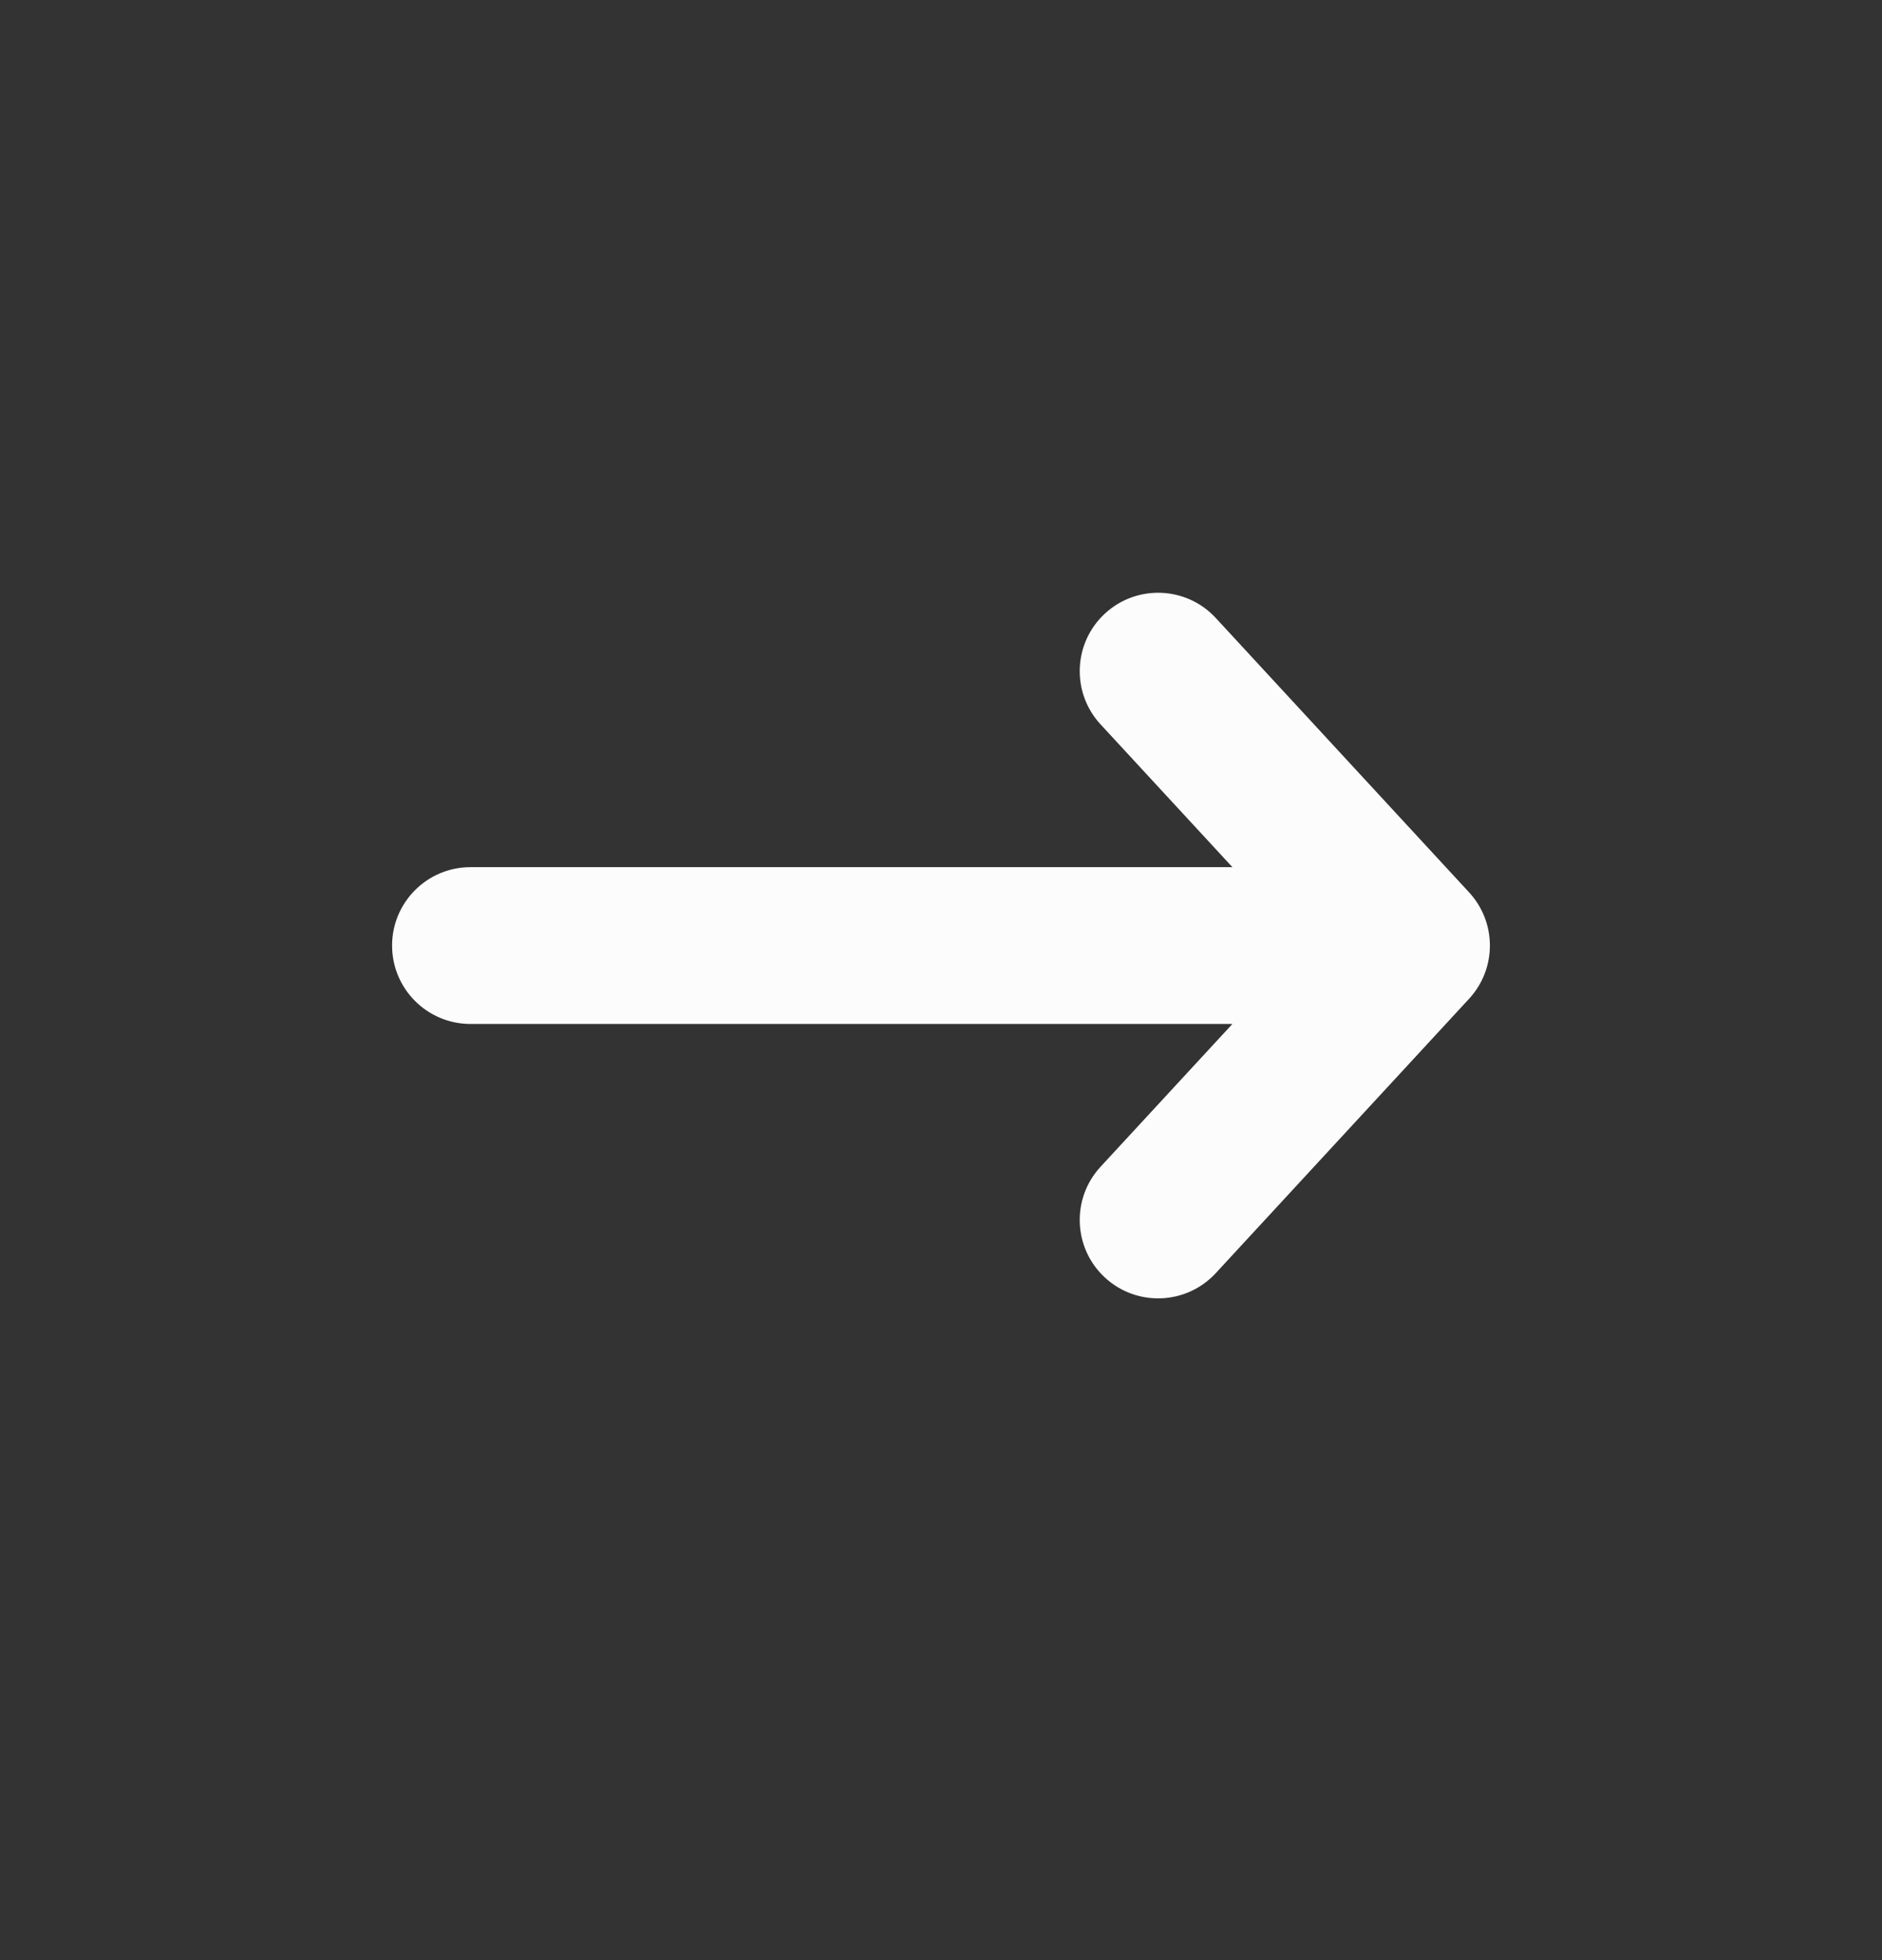 <svg width="24" height="25" viewBox="0 0 24 25" fill="none" xmlns="http://www.w3.org/2000/svg">
<rect x="0" y="0" width="24" height="25" fill="#333333" stroke="none"/>
<path fill-rule="evenodd" clip-rule="evenodd" d="M14.091 7.825C14.497 7.451 15.129 7.476 15.504 7.882L18.735 11.382C19.088 11.765 19.088 12.355 18.735 12.738L15.504 16.238C15.129 16.644 14.497 16.669 14.091 16.295C13.685 15.92 13.66 15.288 14.034 14.882L15.716 13.06L6 13.06C5.448 13.06 5 12.612 5 12.06C5 11.508 5.448 11.06 6 11.06L15.716 11.06L14.034 9.238C13.66 8.832 13.685 8.2 14.091 7.825Z" fill="#FCFCFD"/>
</svg>
